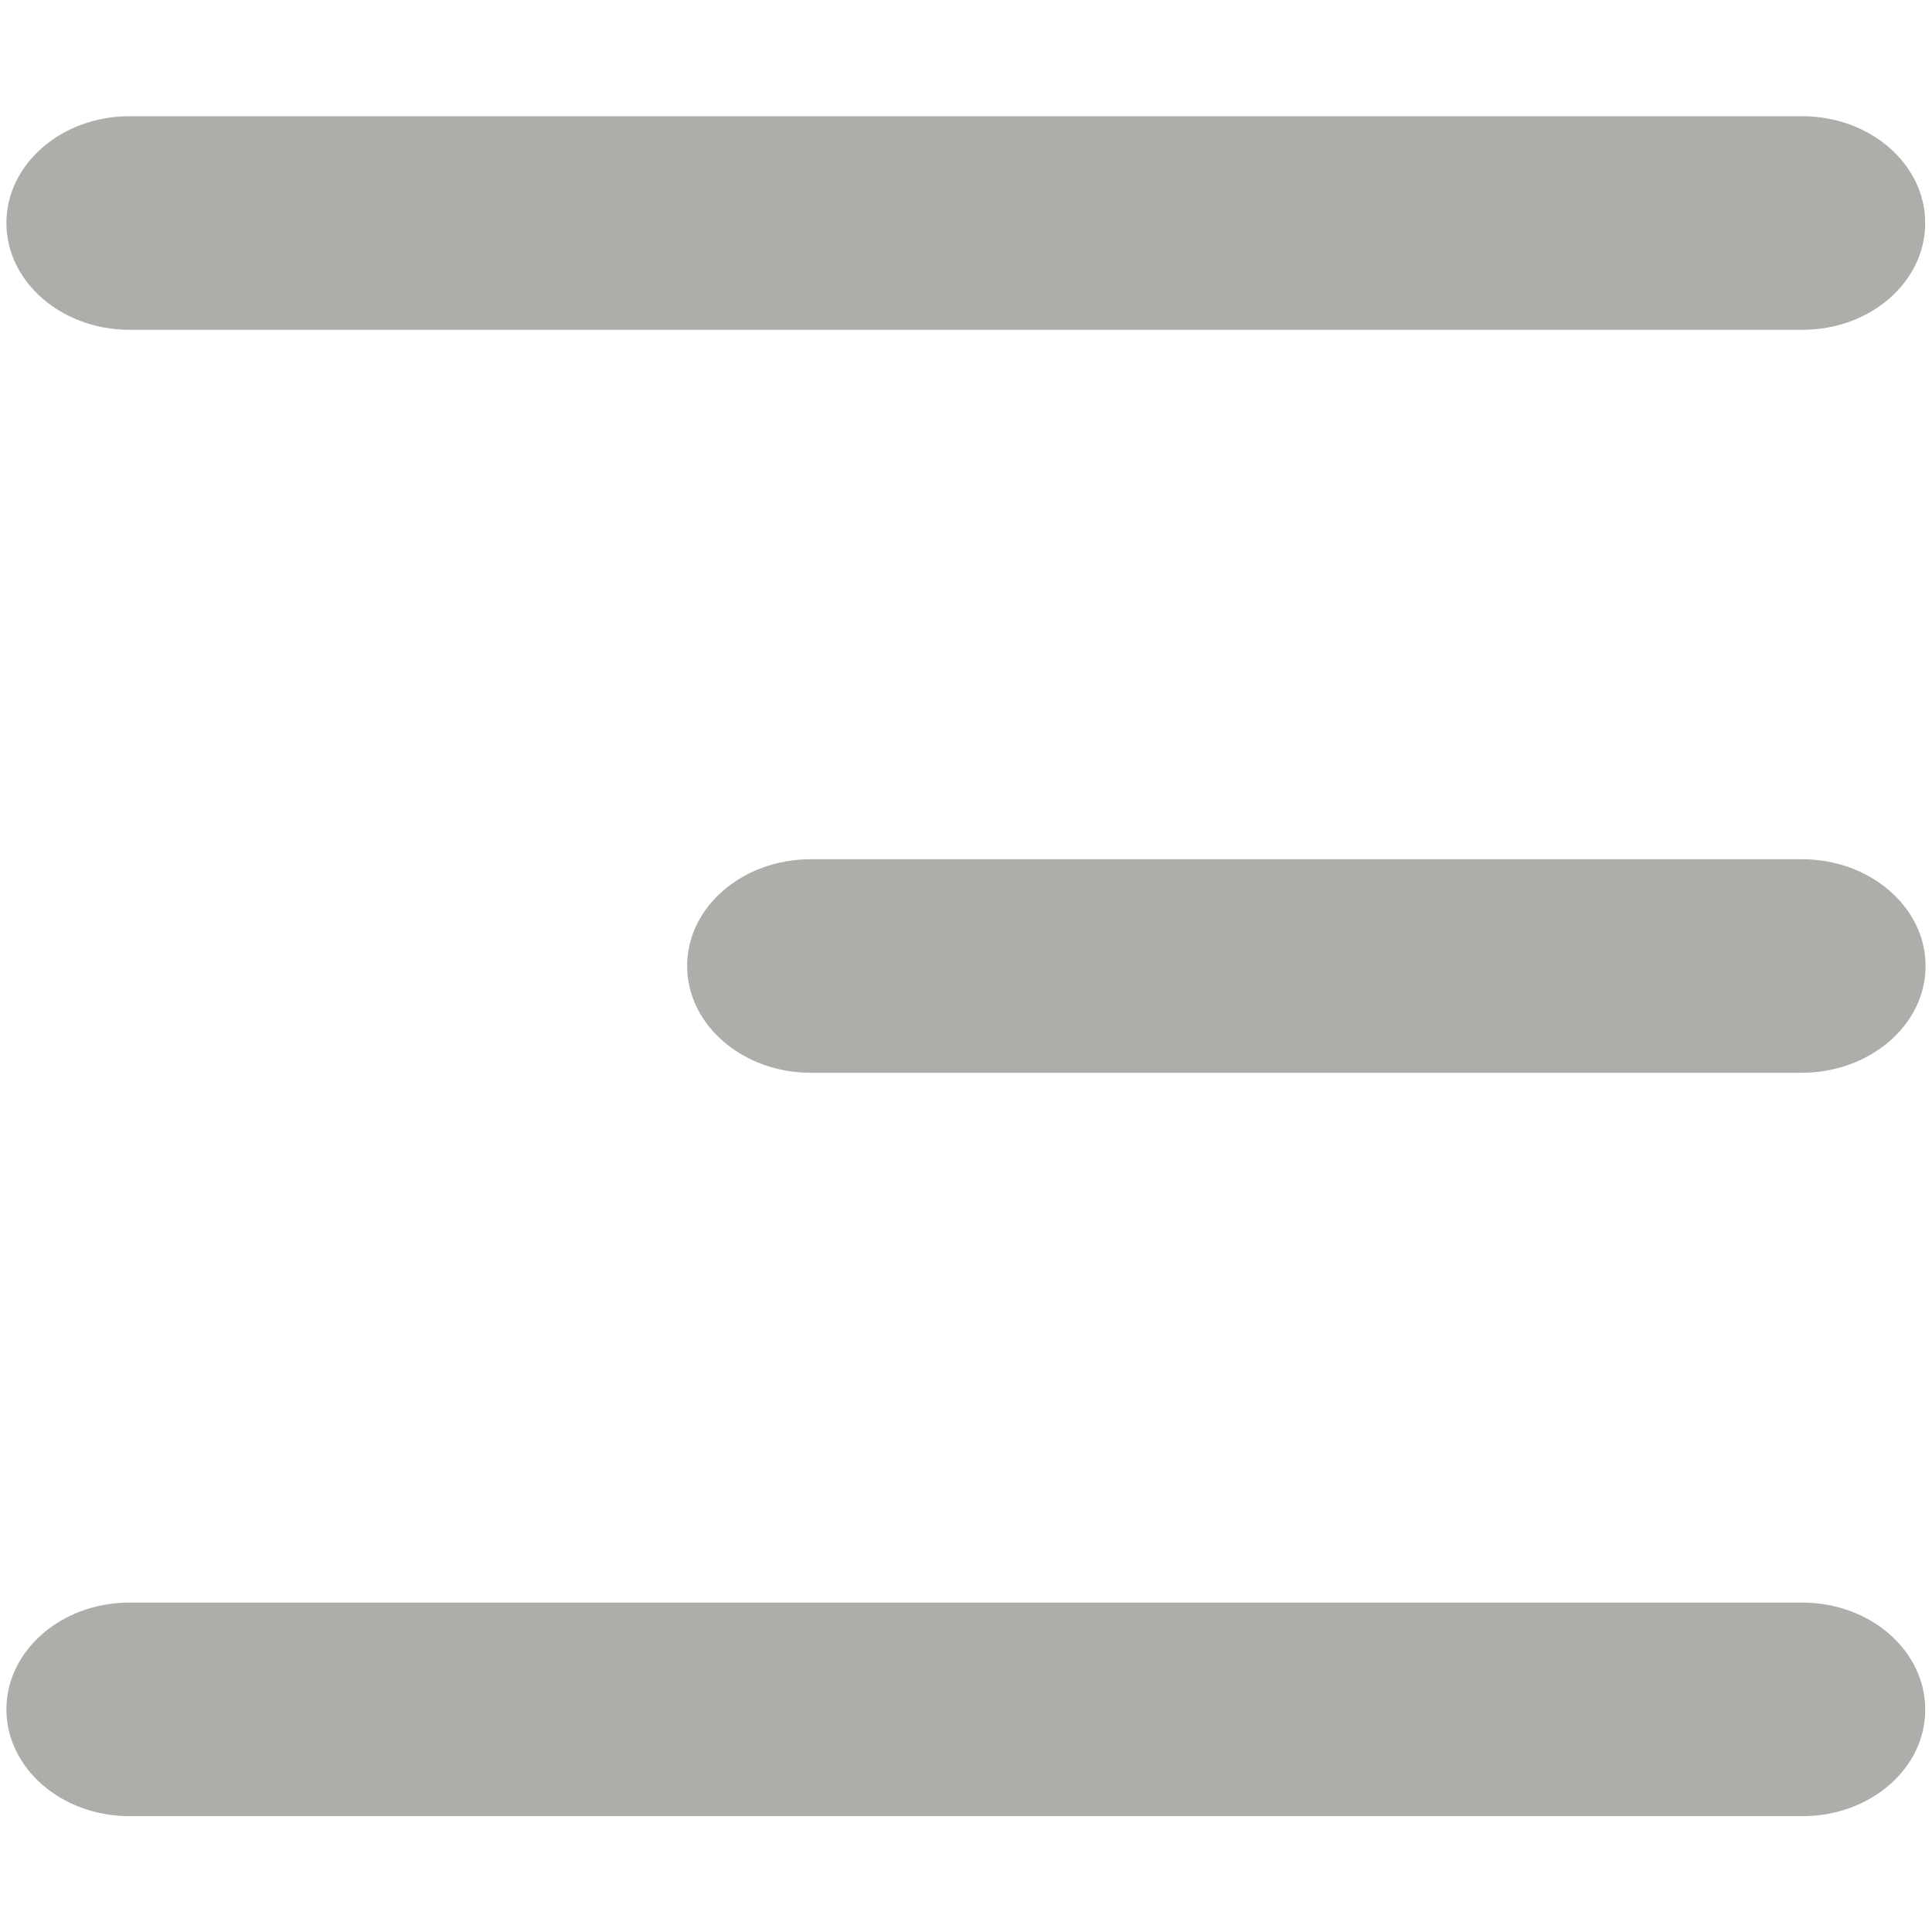 <?xml version="1.0" encoding="utf-8"?>
<!-- Generator: Adobe Illustrator 23.0.0, SVG Export Plug-In . SVG Version: 6.00 Build 0)  -->
<svg version="1.1" id="Capa_1" xmlns="http://www.w3.org/2000/svg" xmlns:xlink="http://www.w3.org/1999/xlink" x="0px" y="0px"
	 viewBox="0 0 512 512" style="enable-background:new 0 0 512 512;" xml:space="preserve">
<style type="text/css">
	.st0{fill:#AEADAA;}
</style>
<path class="st0" d="M477.7,87.4H34.3c-18,0-32.6-12.7-32.6-28.3s14.6-28.3,32.6-28.3h443.3c18,0,32.6,12.7,32.6,28.3
	S495.7,87.4,477.7,87.4z"/>
<path class="st0" d="M477.4,284.3H214.9c-18.1,0-32.8-12.7-32.8-28.3c0-15.7,14.7-28.3,32.8-28.3h262.6c18.1,0,32.8,12.7,32.8,28.3
	S495.6,284.3,477.4,284.3z"/>
<path class="st0" d="M477.7,481.3H34.3c-18,0-32.6-12.7-32.6-28.3s14.6-28.3,32.6-28.3h443.3c18,0,32.6,12.7,32.6,28.3
	C510.3,468.6,495.7,481.3,477.7,481.3z"/>
</svg>
